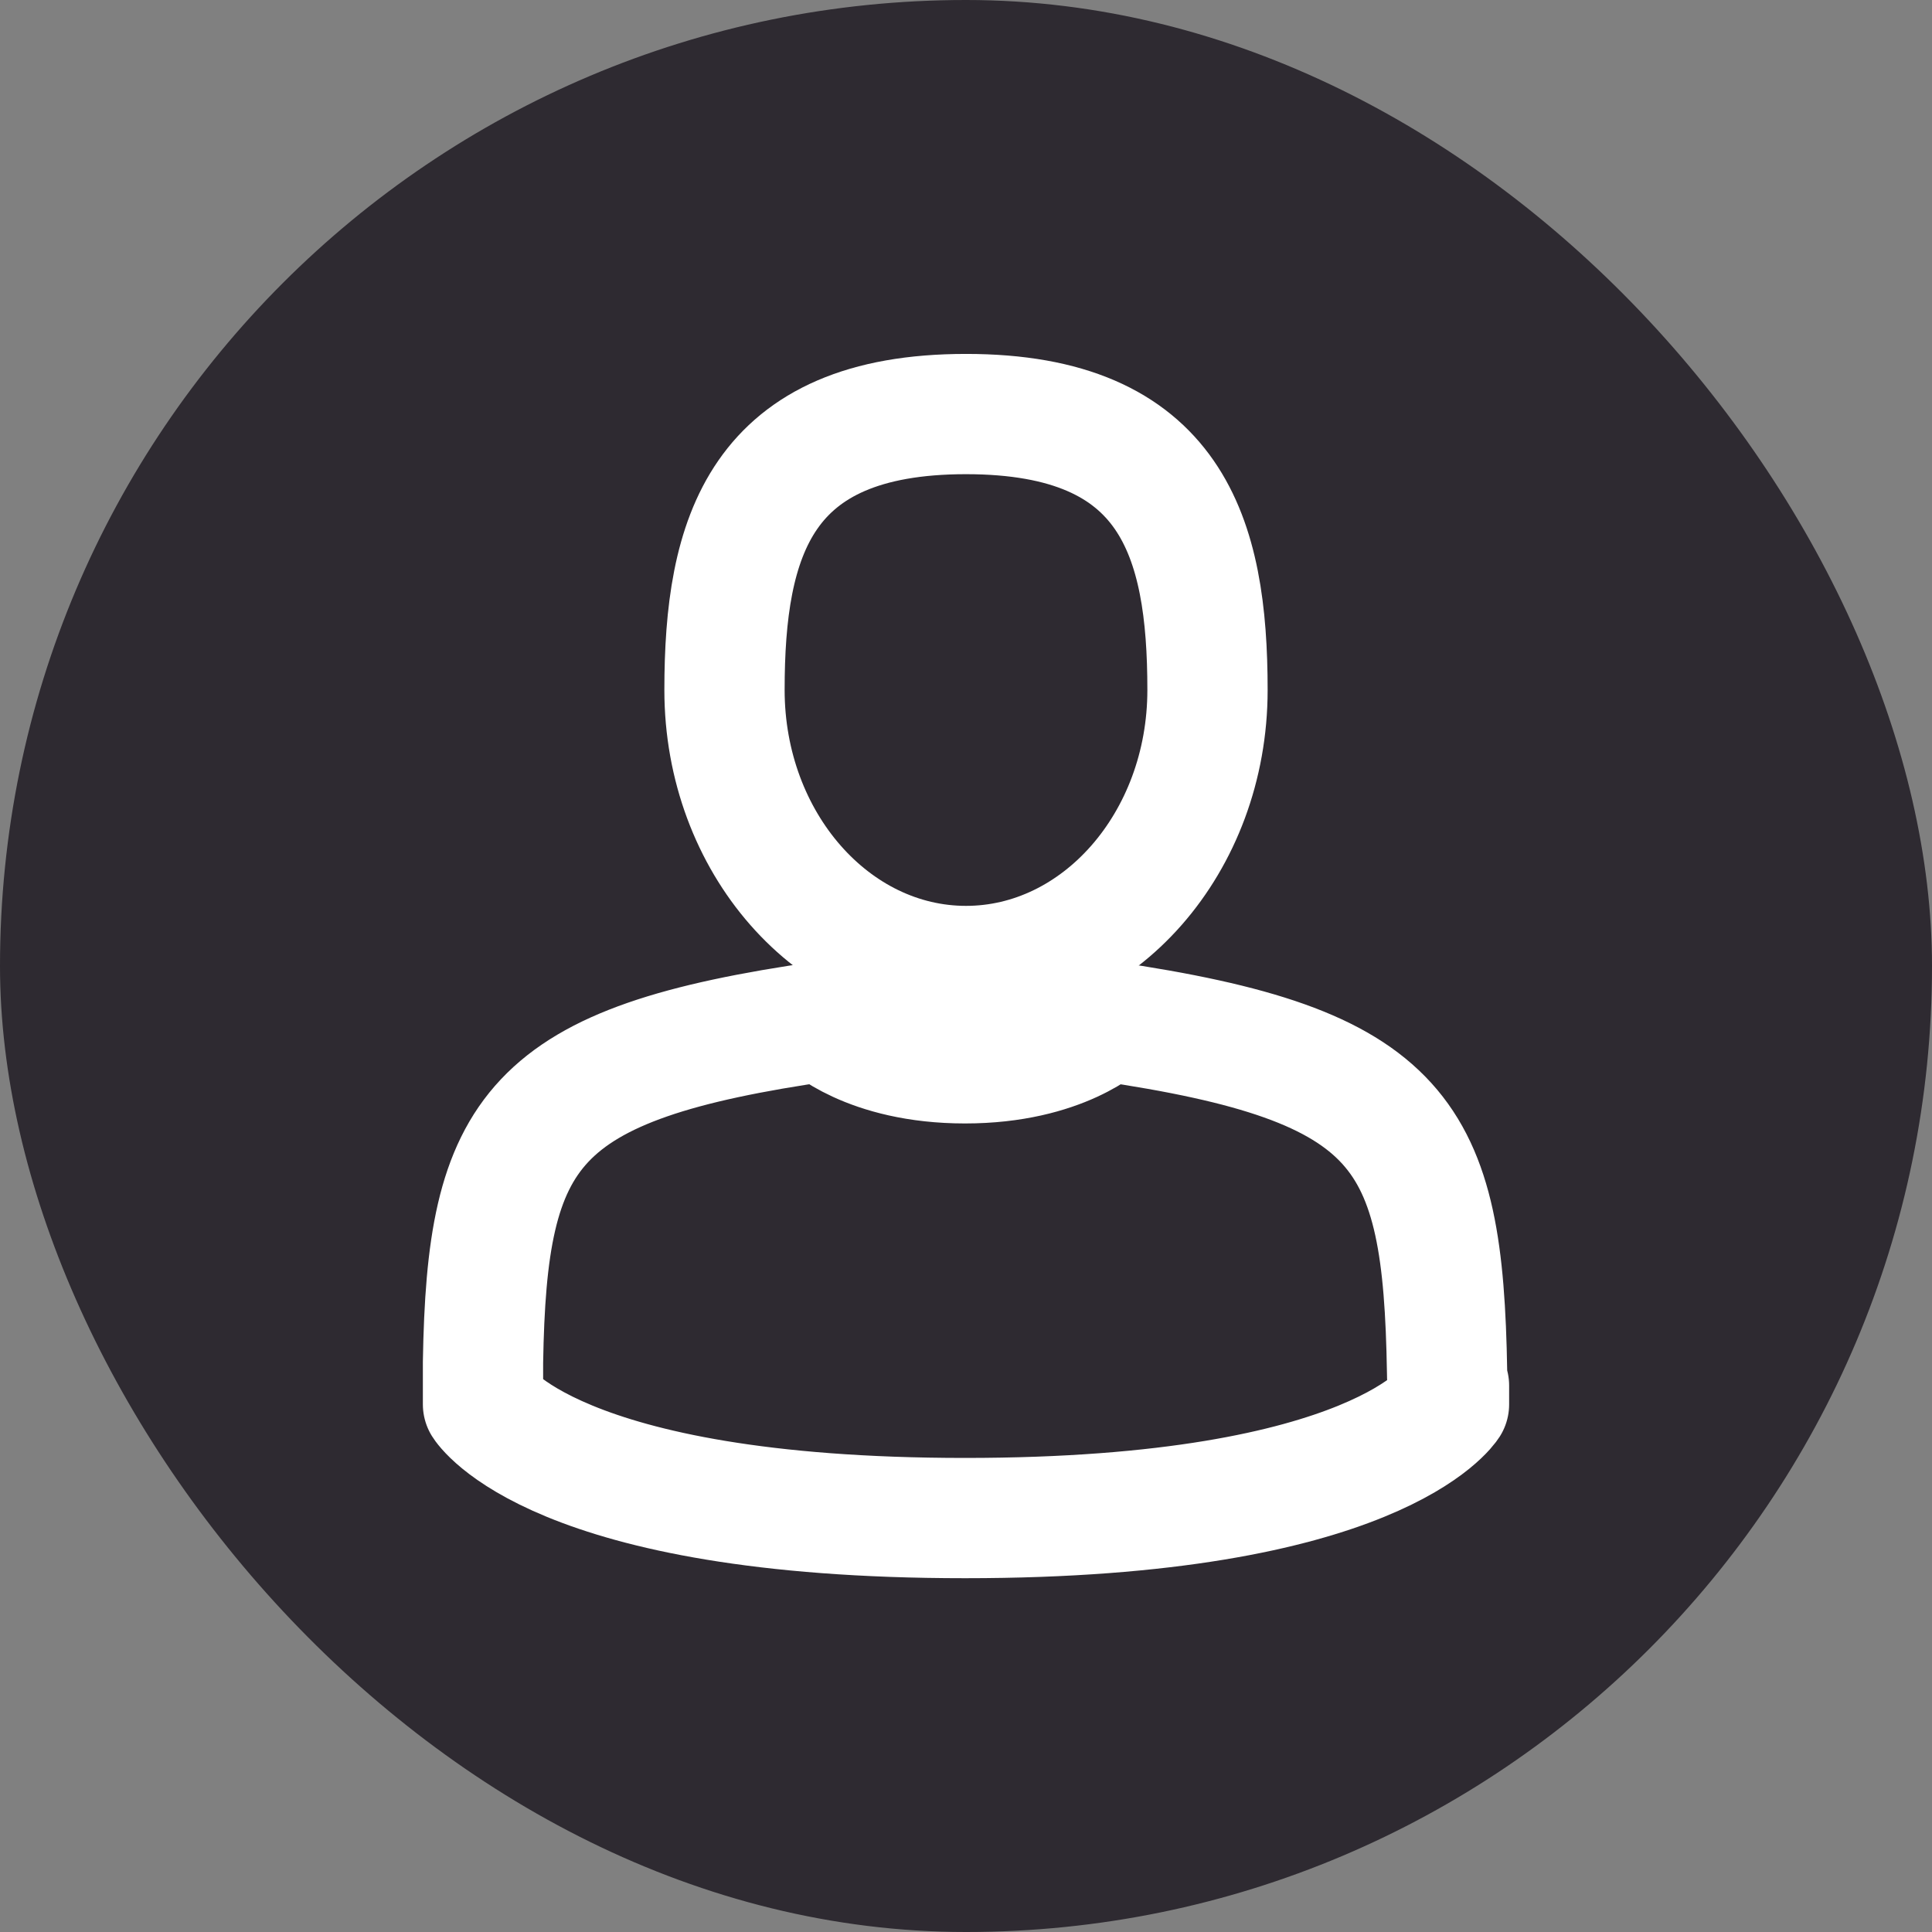 <svg width="16" height="16" viewBox="0 0 16 16" fill="none" xmlns="http://www.w3.org/2000/svg">
<rect x="0" y="0" width="16" height="16" fill="#808080" stroke="none"/>
<rect width="16" height="16" rx="8" fill="#19151D" fill-opacity="0.8"/>
<path d="M11.984 11.359C11.951 9.386 11.628 8.818 9.156 8.457C9.156 8.457 8.8 8.806 7.992 8.806C7.184 8.806 6.828 8.457 6.828 8.457C4.388 8.806 4.032 9.36 4 11.282C4 11.437 4 11.45 4 11.424C4 11.462 4 11.527 4 11.63C4 11.63 4.582 12.572 7.992 12.572C11.402 12.572 12 11.63 12 11.63C12 11.566 12 11.514 12 11.475C12 11.501 11.984 11.475 11.984 11.359Z" stroke="white" stroke-width="0.996" stroke-miterlimit="10" stroke-linecap="round" stroke-linejoin="round"/>
<path d="M8 8C9.099 8 10 6.979 10 5.714C10 4.449 9.71 3.429 8 3.429C6.29 3.429 6 4.449 6 5.714C6 6.979 6.901 8 8 8Z" stroke="white" stroke-width="0.996" stroke-miterlimit="10" stroke-linecap="round" stroke-linejoin="round"/>
</svg>
